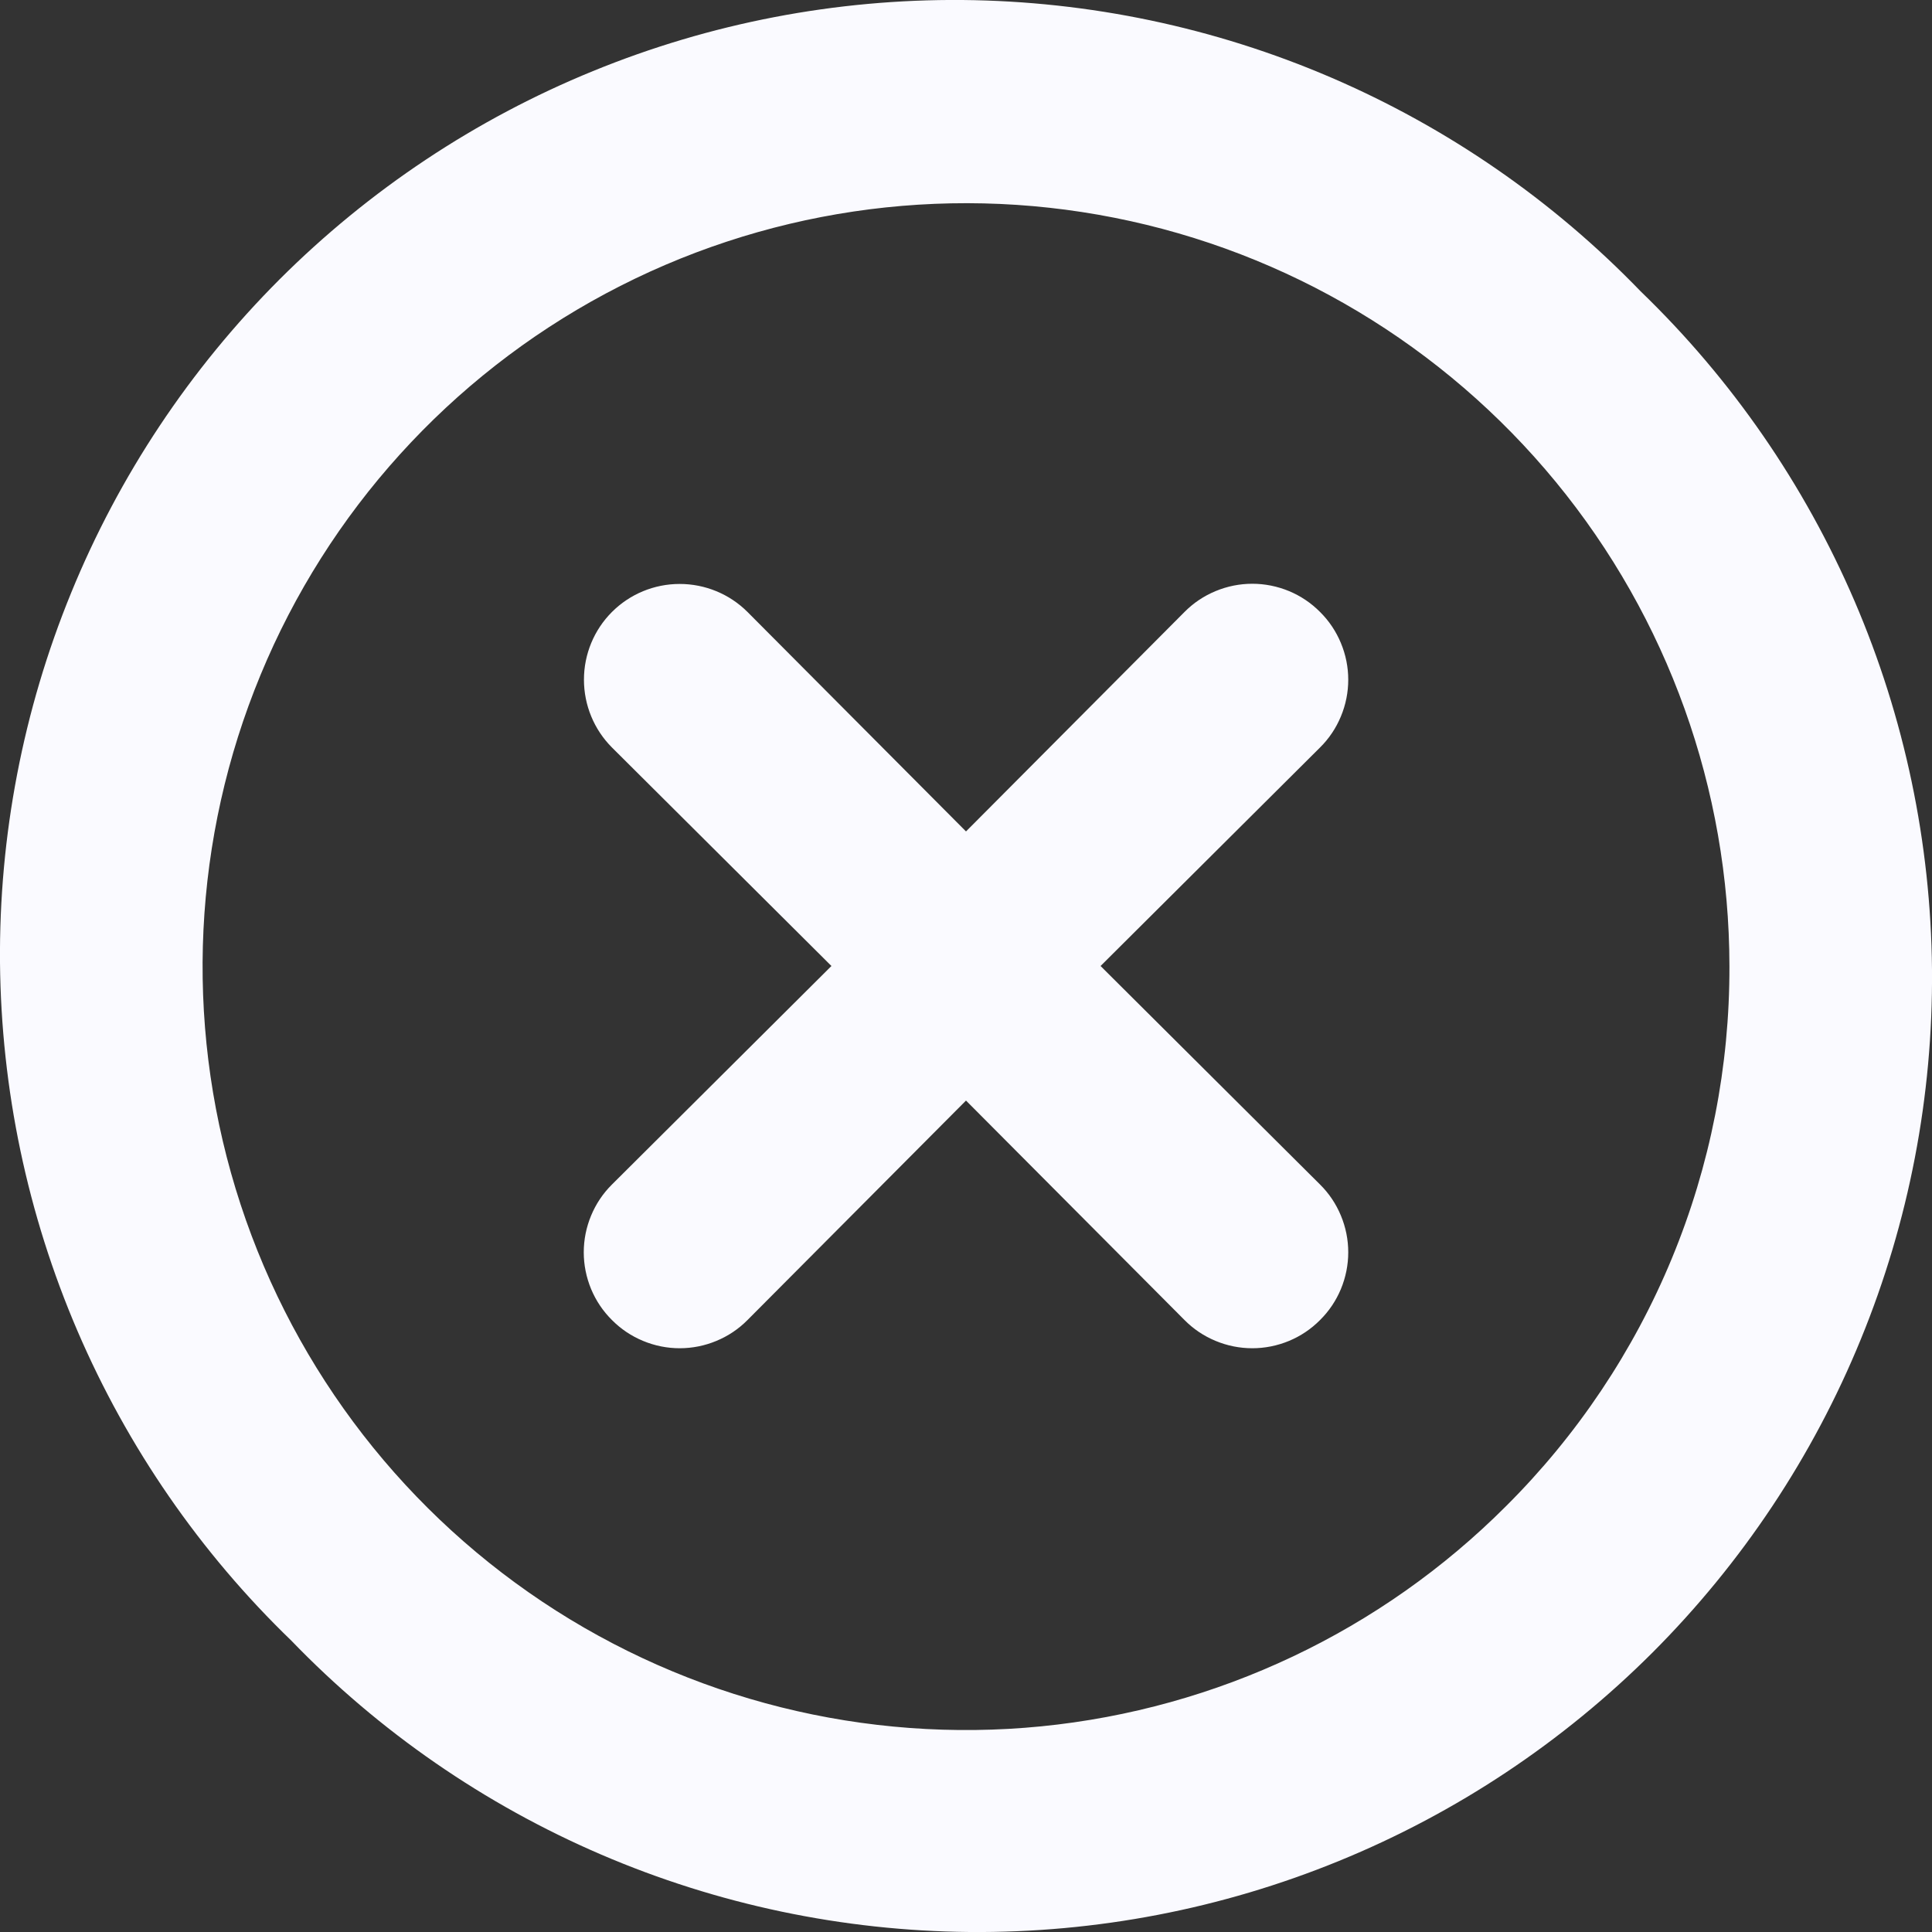 <svg width="20" height="20" viewBox="0 0 20 20" fill="none" xmlns="http://www.w3.org/2000/svg">
<rect x="0" y="0" width="20" height="20" fill="#333333" stroke="none"/>
<path d="M13.665 6.335C13.573 6.242 13.464 6.169 13.344 6.119C13.223 6.069 13.094 6.043 12.964 6.043C12.833 6.043 12.704 6.069 12.584 6.119C12.463 6.169 12.354 6.242 12.262 6.335L10 8.607L7.738 6.335C7.552 6.149 7.299 6.045 7.036 6.045C6.773 6.045 6.521 6.149 6.335 6.335C6.149 6.521 6.045 6.773 6.045 7.036C6.045 7.299 6.149 7.552 6.335 7.738L8.607 10L6.335 12.262C6.242 12.354 6.169 12.463 6.119 12.584C6.069 12.704 6.043 12.833 6.043 12.964C6.043 13.094 6.069 13.223 6.119 13.344C6.169 13.464 6.242 13.573 6.335 13.665C6.427 13.758 6.536 13.831 6.657 13.881C6.777 13.931 6.906 13.957 7.036 13.957C7.167 13.957 7.296 13.931 7.416 13.881C7.537 13.831 7.646 13.758 7.738 13.665L10 11.393L12.262 13.665C12.354 13.758 12.463 13.831 12.584 13.881C12.704 13.931 12.833 13.957 12.964 13.957C13.094 13.957 13.223 13.931 13.344 13.881C13.464 13.831 13.573 13.758 13.665 13.665C13.758 13.573 13.831 13.464 13.881 13.344C13.931 13.223 13.957 13.094 13.957 12.964C13.957 12.833 13.931 12.704 13.881 12.584C13.831 12.463 13.758 12.354 13.665 12.262L11.393 10L13.665 7.738C13.758 7.646 13.831 7.537 13.881 7.416C13.931 7.296 13.957 7.167 13.957 7.036C13.957 6.906 13.931 6.777 13.881 6.657C13.831 6.536 13.758 6.427 13.665 6.335ZM16.984 3.016C16.073 2.072 14.983 1.32 13.778 0.802C12.572 0.284 11.276 0.012 9.964 0C8.653 -0.011 7.352 0.239 6.138 0.736C4.924 1.232 3.821 1.966 2.893 2.893C1.966 3.821 1.232 4.924 0.736 6.138C0.239 7.352 -0.011 8.653 0 9.964C0.012 11.276 0.284 12.572 0.802 13.778C1.32 14.983 2.072 16.073 3.016 16.984C3.927 17.928 5.017 18.68 6.222 19.198C7.428 19.716 8.724 19.988 10.036 20C11.347 20.011 12.648 19.761 13.862 19.264C15.076 18.768 16.179 18.034 17.107 17.107C18.034 16.179 18.768 15.076 19.264 13.862C19.761 12.648 20.011 11.347 20 10.036C19.988 8.724 19.716 7.428 19.198 6.222C18.68 5.017 17.928 3.927 16.984 3.016ZM15.591 15.591C14.299 16.885 12.599 17.69 10.779 17.871C8.96 18.051 7.134 17.595 5.613 16.58C4.093 15.565 2.971 14.054 2.439 12.305C1.907 10.556 1.998 8.676 2.697 6.987C3.395 5.297 4.658 3.902 6.27 3.039C7.882 2.176 9.743 1.899 11.536 2.254C13.33 2.609 14.944 3.576 16.105 4.988C17.266 6.4 17.901 8.172 17.903 10C17.906 11.039 17.704 12.067 17.307 13.027C16.91 13.987 16.327 14.858 15.591 15.591Z" fill="#FAFAFF"/>
</svg>
